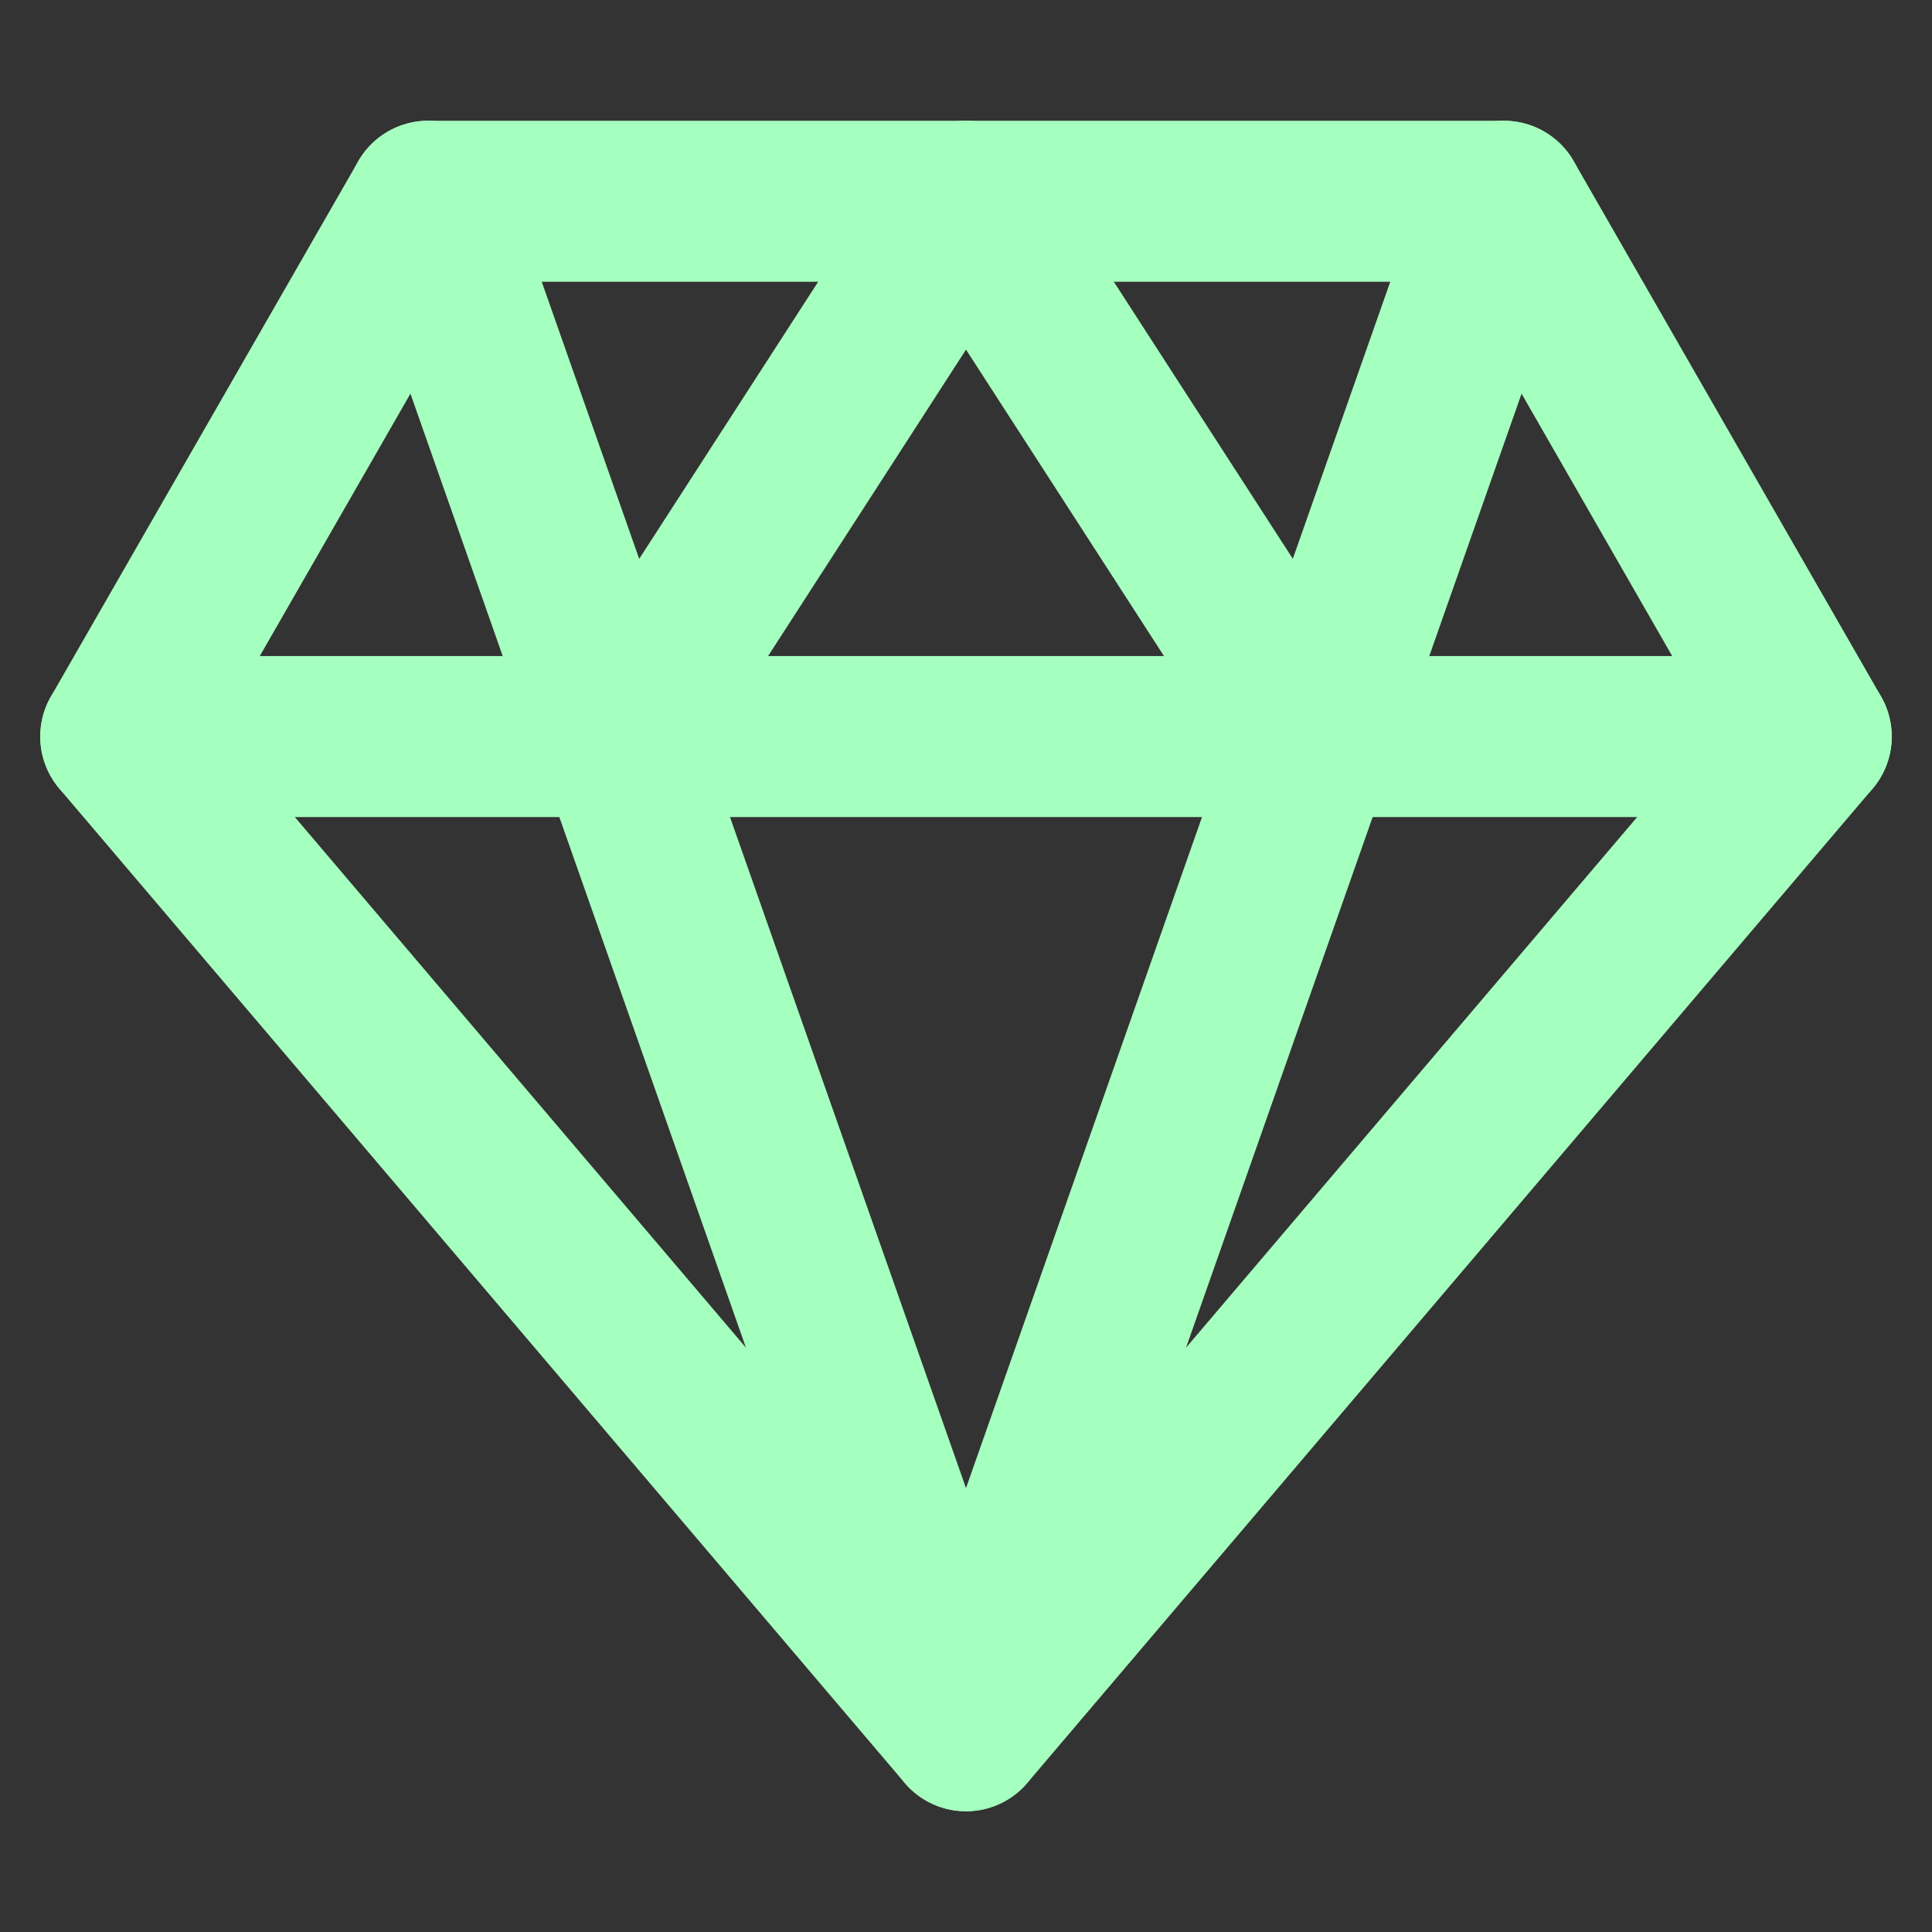 <svg width="24" height="24" viewBox="0 0 24 24" fill="none" xmlns="http://www.w3.org/2000/svg">
    <rect x="0" y="0" width="24" height="24" fill="#333333" stroke="none"/>
    <path fill-rule="evenodd" clip-rule="evenodd" d="M5.318 2.5L18.682 2.5L22.5 9.15L12 21.5L1.5 9.15L5.318 2.5Z" stroke="#A5FFBE" stroke-width="2" stroke-linecap="round" stroke-linejoin="round"/>
    <path d="M5.318 2.5L12 21.5L18.682 2.5" stroke="#A5FFBE" stroke-width="2" stroke-linecap="round" stroke-linejoin="round"/>
    <path d="M1.5 9.15L22.5 9.15" stroke="#A5FFBE" stroke-width="2" stroke-linecap="round" stroke-linejoin="round"/>
    <path d="M7.705 9.15L12 2.5L16.296 9.15" stroke="#A5FFBE" stroke-width="2" stroke-linecap="round" stroke-linejoin="round"/>
</svg>
